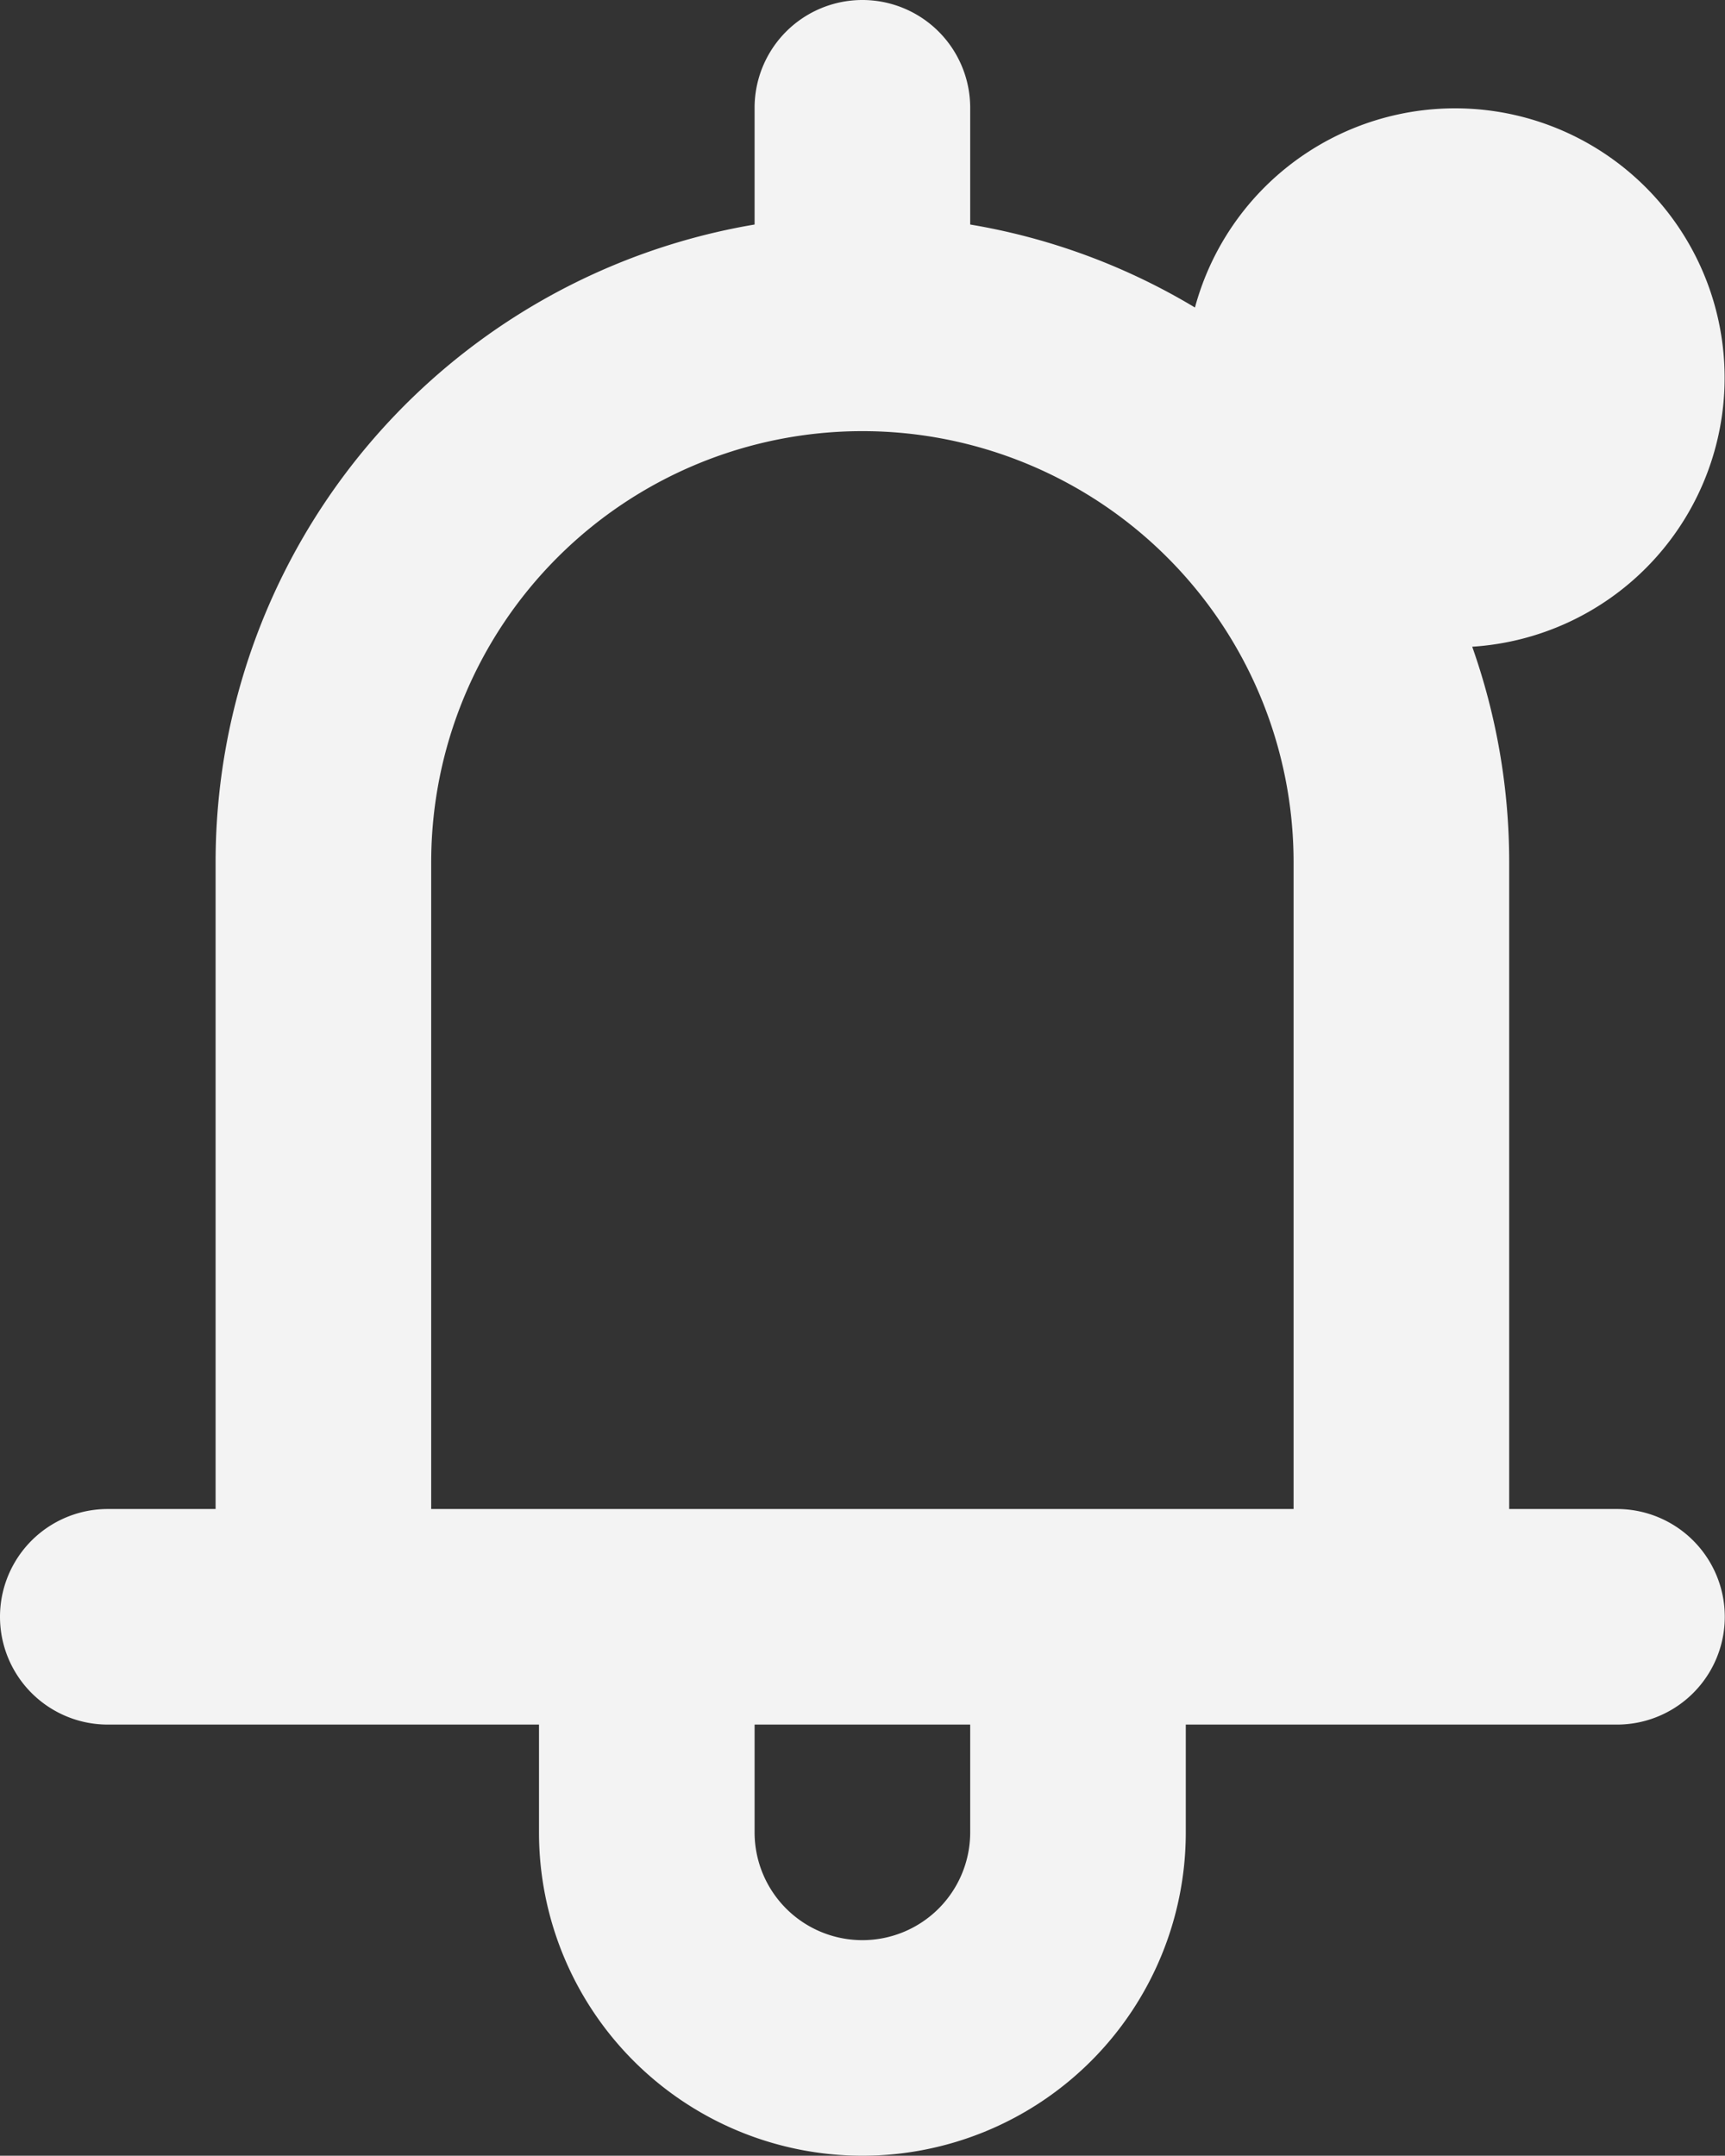 <svg xmlns="http://www.w3.org/2000/svg" width="16.002" height="20" viewBox="0 0 16.002 20"><rect x="0" y="0" width="16.002" height="20" fill="#333333" stroke="none"/><path d="M15.085,4.853A2.5,2.5,0,1,1,17.657,8,5.99,5.99,0,0,1,18,10v6h1a1,1,0,0,1,0,2H15v1a3,3,0,0,1-6,0V18H5a1,1,0,0,1,0-2H6V10a6,6,0,0,1,5-5.917V3a1,1,0,0,1,2,0V4.083a5.961,5.961,0,0,1,2.085.77ZM12,20a1,1,0,0,0,1-1V18H11v1A1,1,0,0,0,12,20ZM8,16h8V10a4,4,0,0,0-8,0Z" transform="translate(-4 -2)" fill="#f3f3f3" fill-rule="evenodd"/></svg>